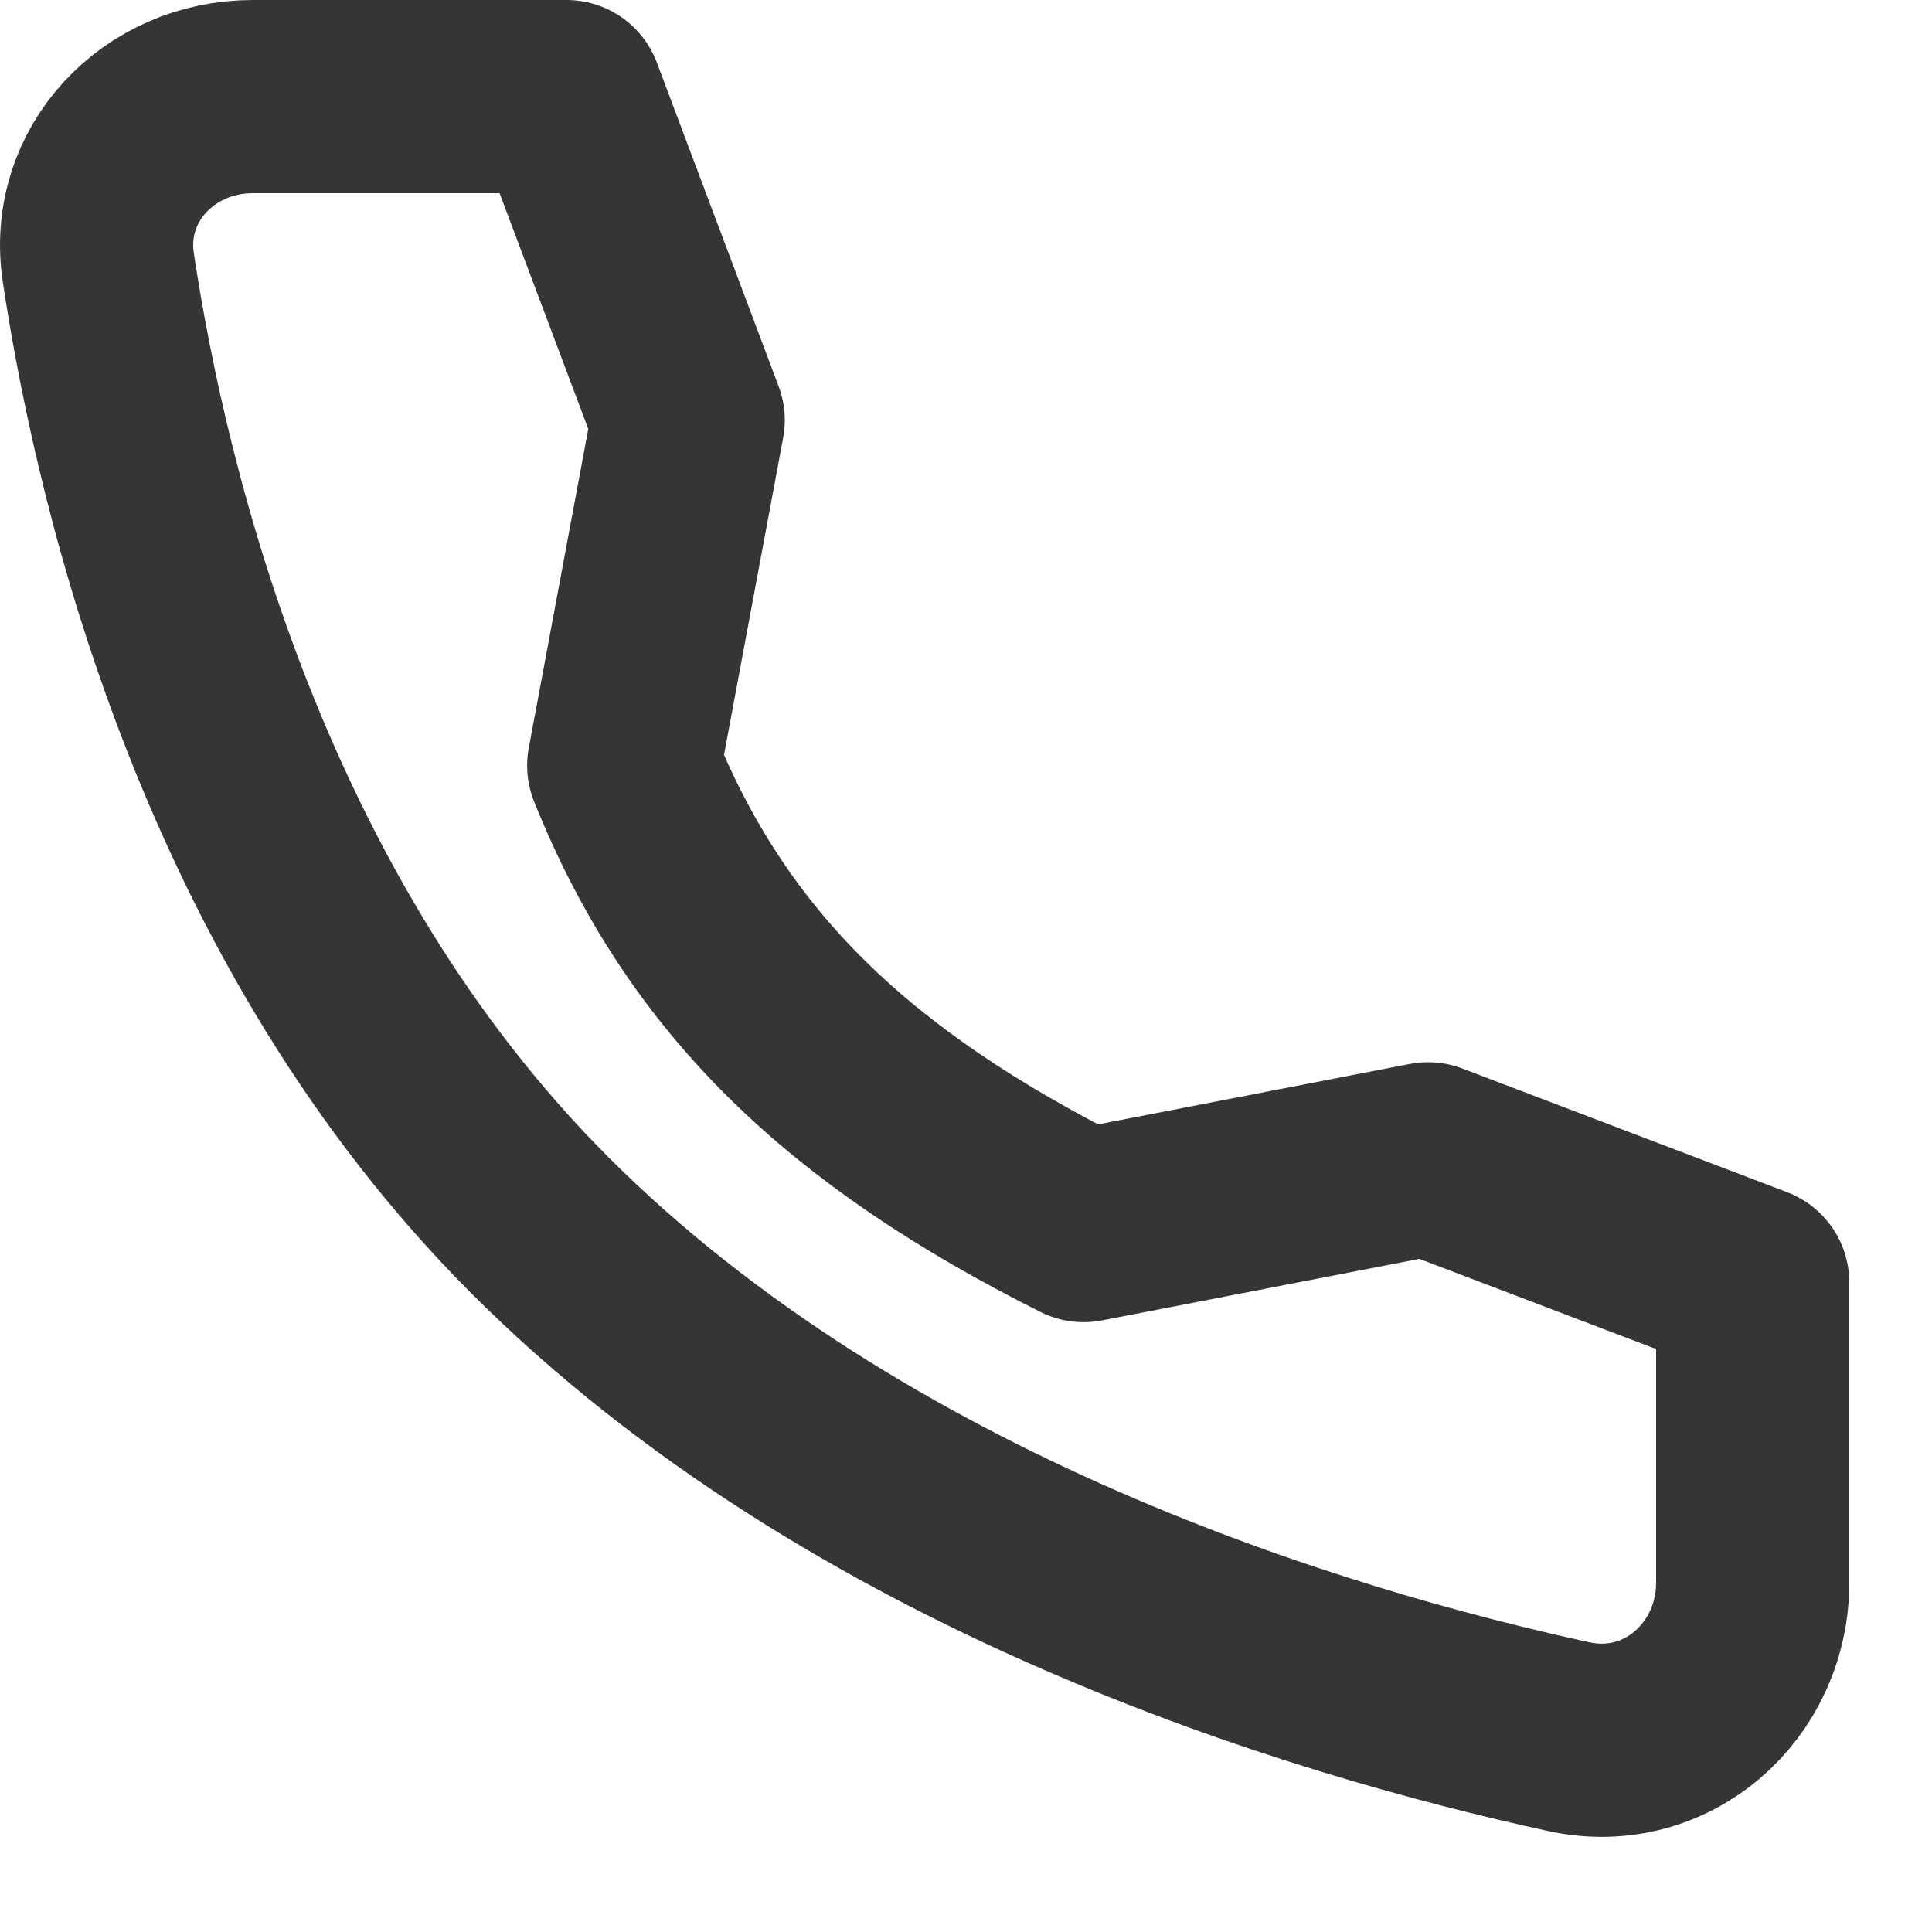 <svg width="20" height="20" viewBox="0 0 20 20" fill="none" xmlns="http://www.w3.org/2000/svg">
<path d="M14.783 11.996L11.218 12.687C8.81 11.478 7.323 10.089 6.457 7.925L7.124 4.35L5.864 1H2.617C1.641 1 0.872 1.807 1.018 2.772C1.382 5.181 2.455 9.55 5.592 12.687C8.886 15.98 13.63 17.41 16.241 17.978C17.249 18.198 18.144 17.411 18.144 16.379V13.276L14.783 11.996Z" stroke="#363535" stroke-width="2" stroke-linecap="round" stroke-linejoin="round"/>
</svg>
